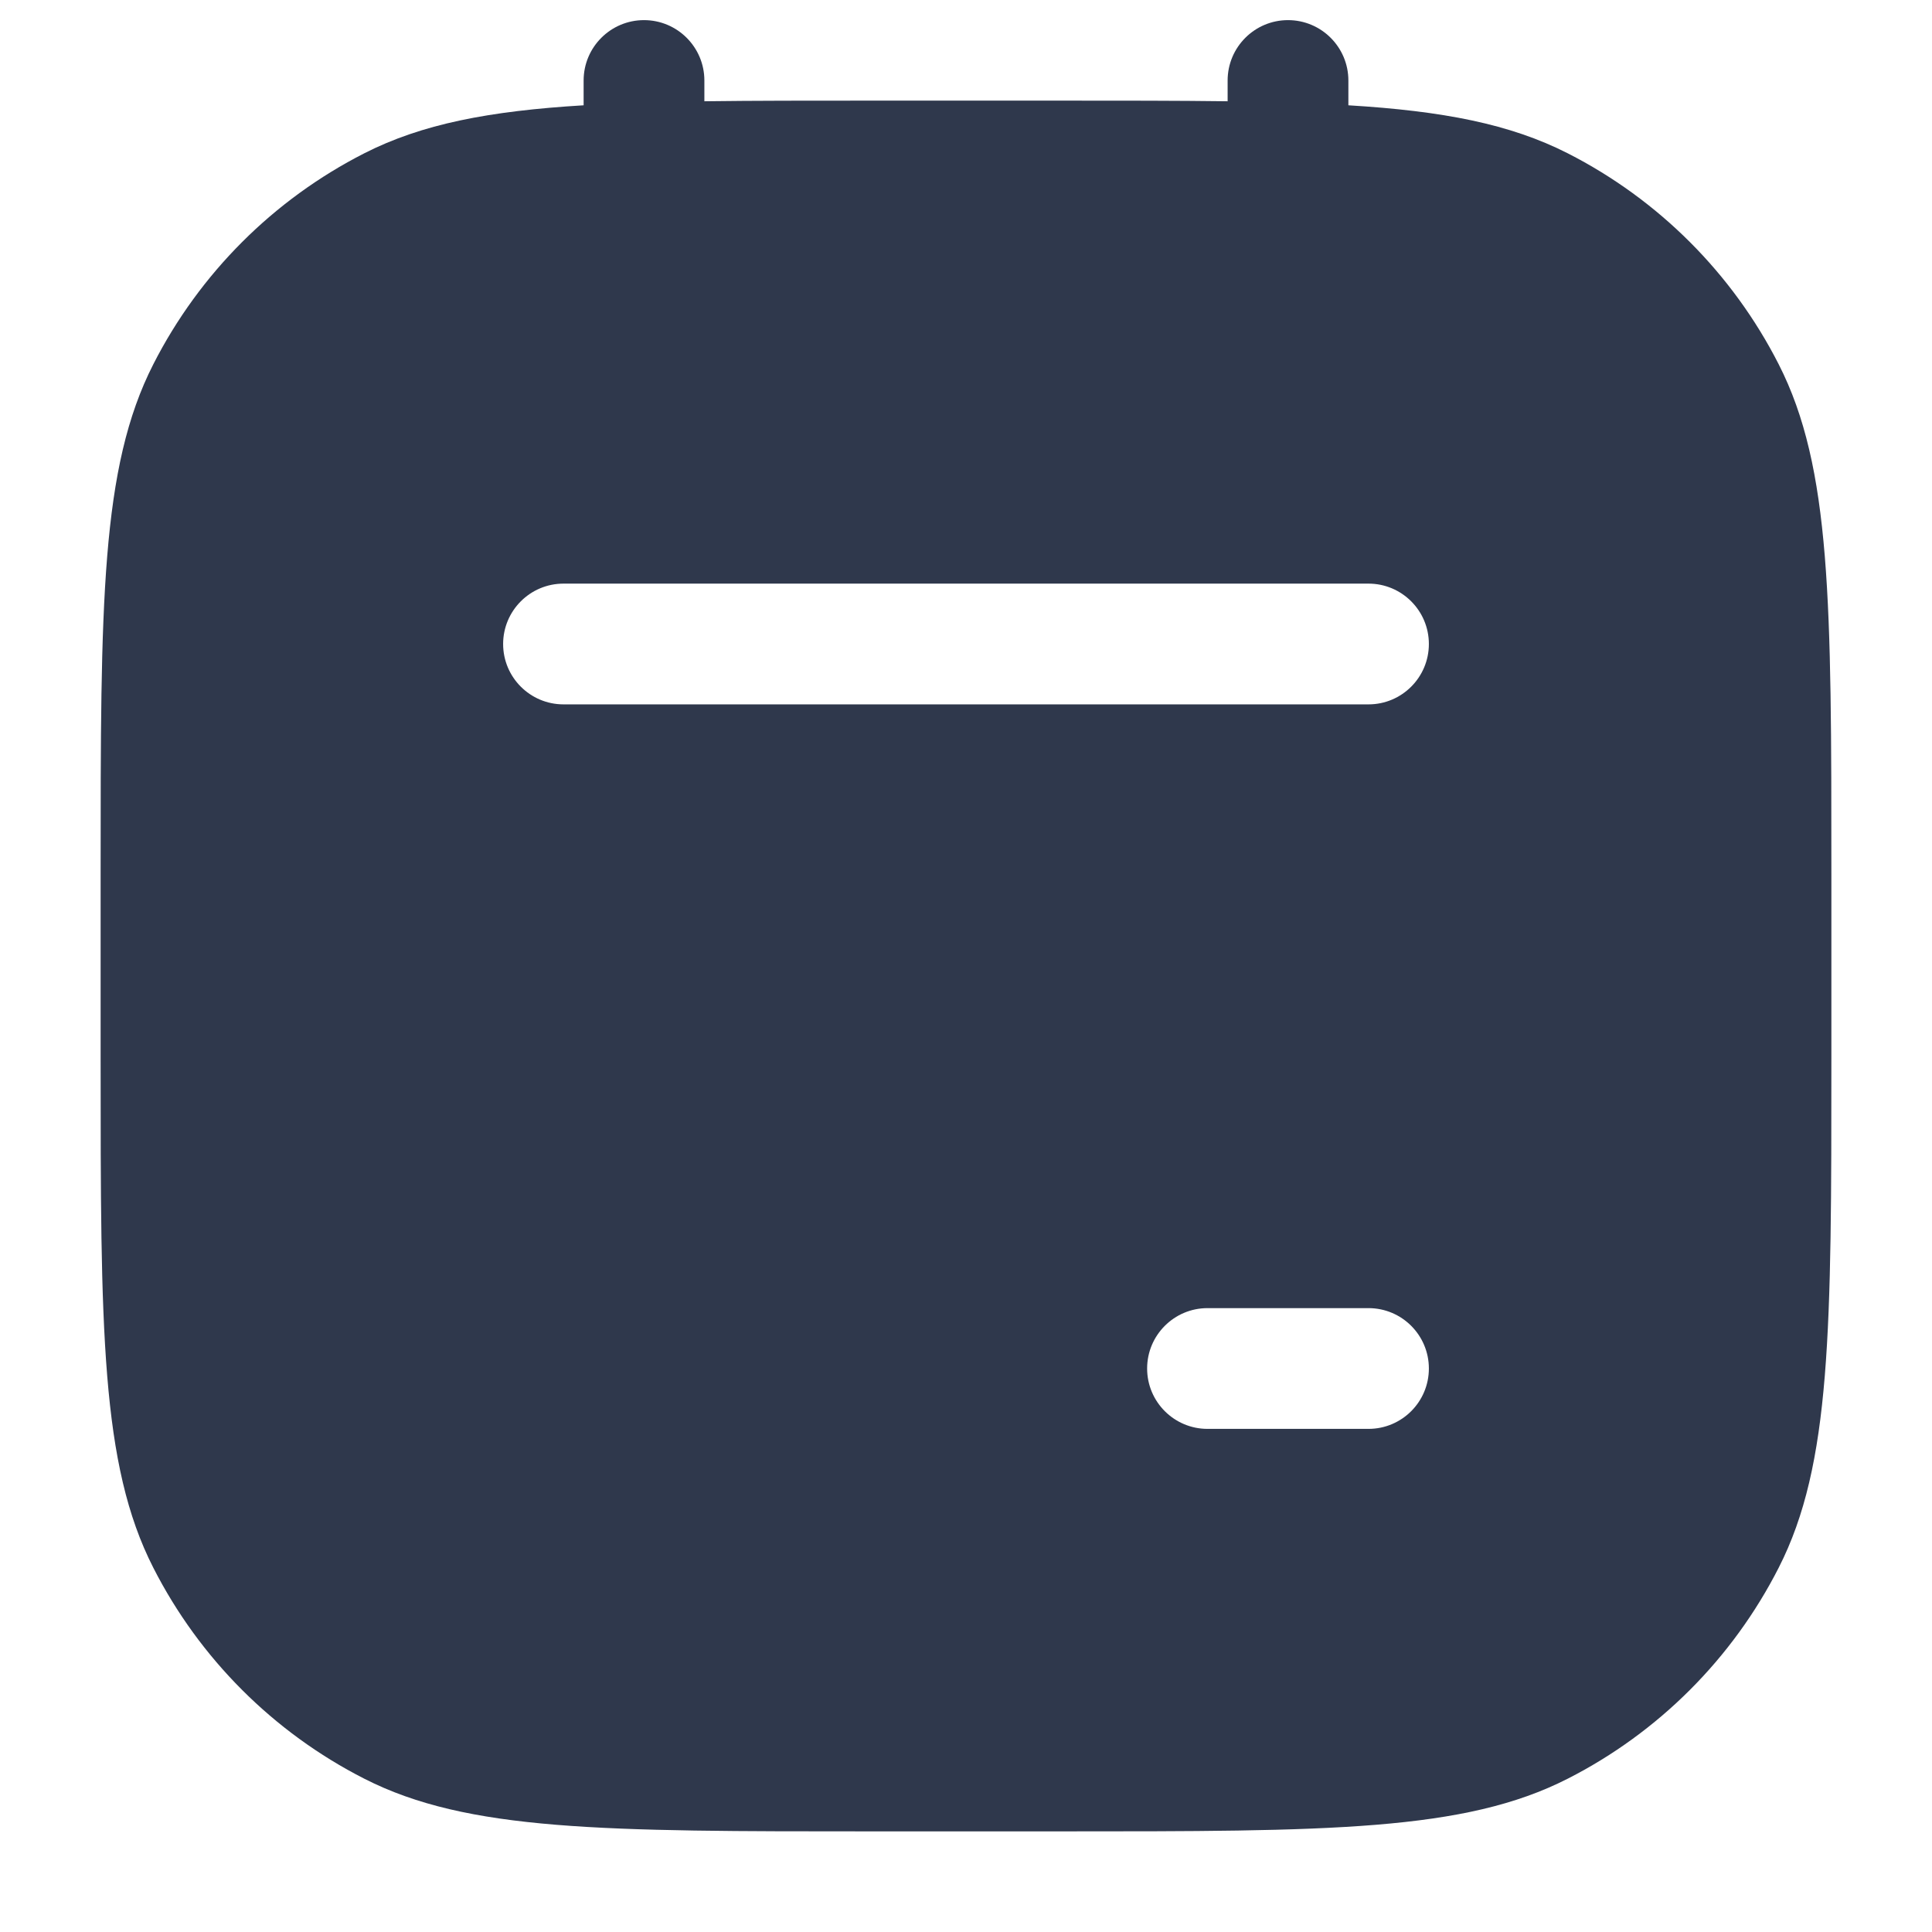 <svg width="24" height="24" viewBox="0 0 24 24" fill="none" xmlns="http://www.w3.org/2000/svg">
<path fill-rule="evenodd" clip-rule="evenodd" d="M8.75 1C8.75 0.586 8.414 0.25 8 0.25C7.586 0.25 7.25 0.586 7.25 1V1.308C6.073 1.379 5.239 1.541 4.526 1.904C3.397 2.479 2.479 3.397 1.904 4.526C1.25 5.81 1.25 7.49 1.25 10.85V13.15C1.25 16.51 1.25 18.191 1.904 19.474C2.479 20.603 3.397 21.521 4.526 22.096C5.81 22.75 7.49 22.75 10.85 22.75H13.15C16.51 22.75 18.191 22.75 19.474 22.096C20.603 21.521 21.521 20.603 22.096 19.474C22.75 18.191 22.75 16.51 22.75 13.15V10.85C22.75 7.49 22.75 5.81 22.096 4.526C21.521 3.397 20.603 2.479 19.474 1.904C18.761 1.541 17.927 1.379 16.75 1.308V1C16.75 0.586 16.414 0.25 16 0.25C15.586 0.25 15.25 0.586 15.25 1V1.258C14.631 1.25 13.937 1.25 13.15 1.25H10.85C10.063 1.25 9.369 1.25 8.75 1.258V1ZM6.25 8C6.25 7.586 6.586 7.25 7 7.25H17C17.414 7.25 17.75 7.586 17.75 8C17.75 8.414 17.414 8.75 17 8.75H7C6.586 8.75 6.25 8.414 6.25 8ZM14.25 17C14.25 16.586 14.586 16.25 15 16.25H17C17.414 16.25 17.75 16.586 17.75 17C17.75 17.414 17.414 17.75 17 17.75H15C14.586 17.75 14.25 17.414 14.25 17Z" fill="#2F384C"/>
</svg>
